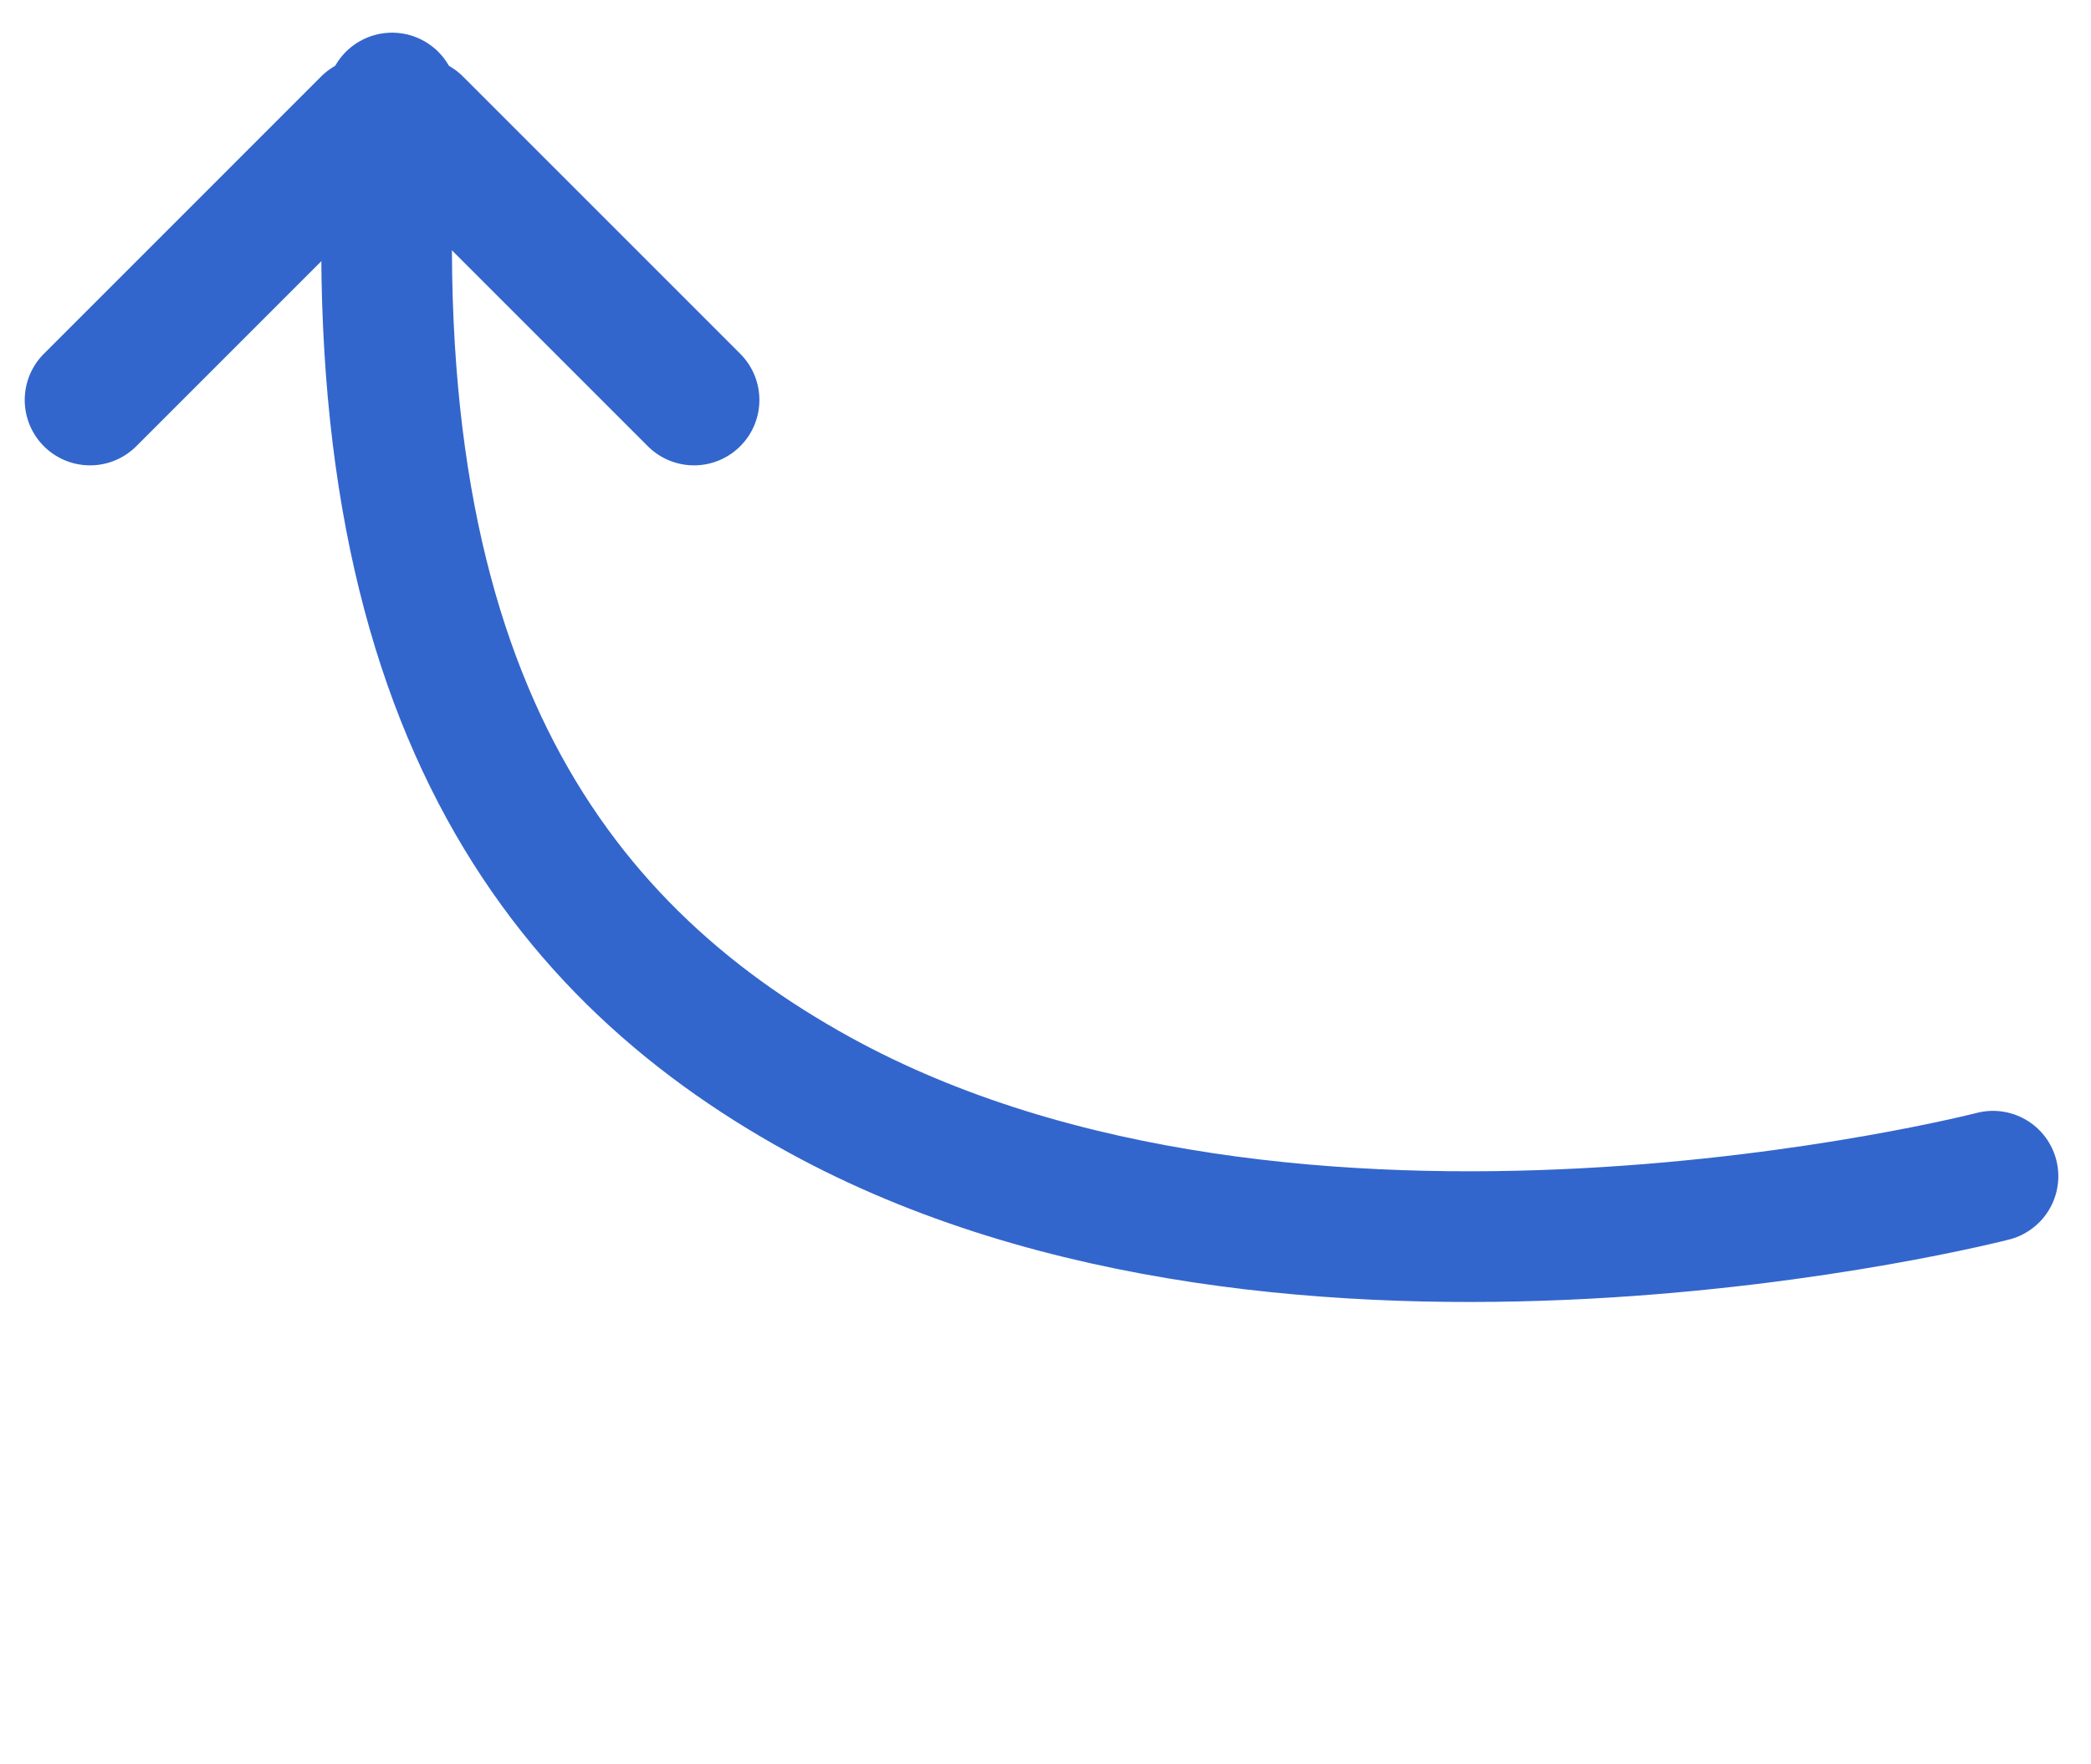 <svg xmlns="http://www.w3.org/2000/svg" width="64" height="54"><g fill="none" fill-rule="evenodd"><path fill="#36C" fill-rule="nonzero" d="M4.172 13.657l8.485-8.485a2 2 0 1 0-2.829-2.829l-8.485 8.485a2 2 0 1 0 2.829 2.829z"/><path fill="#36C" fill-rule="nonzero" d="M19.828 13.657l-8.485-8.485a2 2 0 1 1 2.829-2.829l8.485 8.485a2 2 0 1 1-2.829 2.829z"/><path stroke="#36C" stroke-linecap="round" stroke-linejoin="round" stroke-width="4" d="M12 3c-1.267 17.74 4.806 25.96 13.07 30.505C39.634 41.512 61 36 61 36"/></g></svg>
